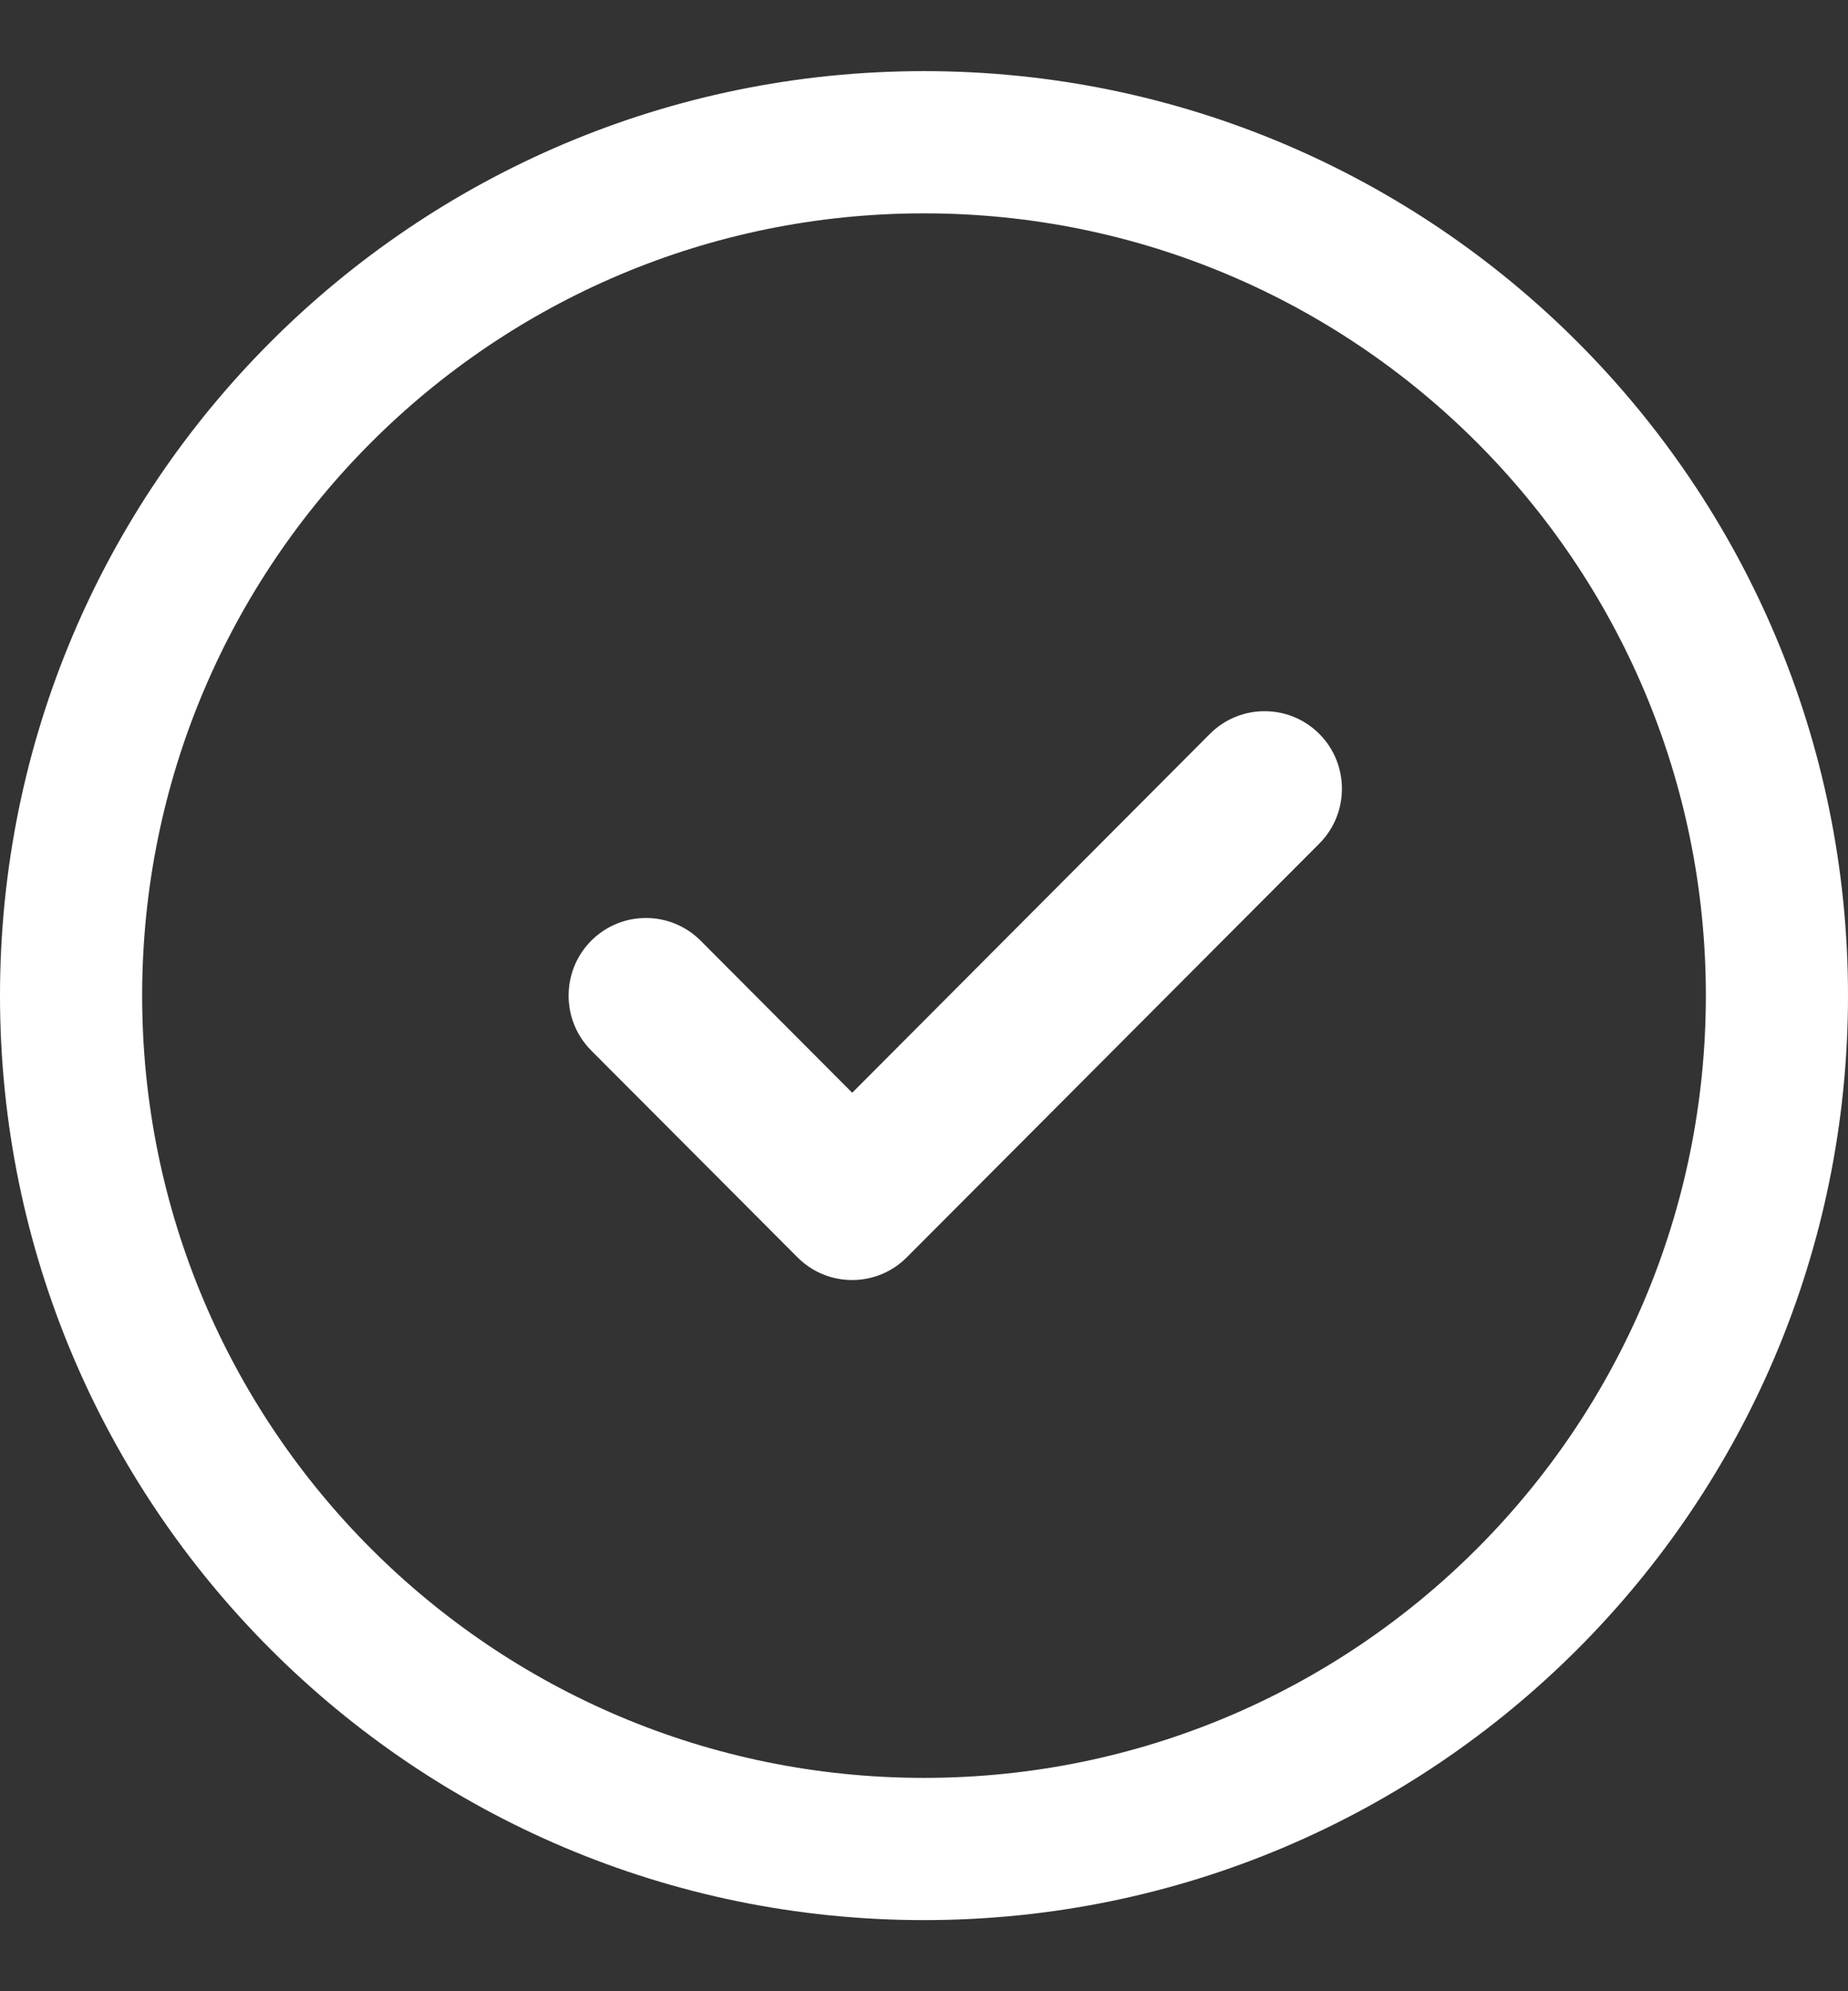 <svg xmlns="http://www.w3.org/2000/svg" width="13" height="14" viewBox="0 0 13 14" fill="none">
  <rect x="0" y="0" width="13" height="14" fill="#333333" stroke="none"/>
  <path fill-rule="evenodd" clip-rule="evenodd" d="M9.281 5.16C9.493 5.373 9.493 5.718 9.281 5.931L6.379 8.84C6.167 9.053 5.822 9.053 5.61 8.84L4.159 7.386C3.947 7.173 3.947 6.827 4.159 6.614C4.372 6.401 4.716 6.401 4.929 6.614L5.995 7.683L8.511 5.16C8.724 4.947 9.068 4.947 9.281 5.16Z" fill="white"/>
  <path fill-rule="evenodd" clip-rule="evenodd" d="M6.5 1.5C3.462 1.5 1 3.962 1 7C1 10.038 3.462 12.5 6.5 12.5C9.538 12.5 12 10.038 12 7C12 3.962 9.538 1.5 6.5 1.5ZM0 7C0 3.41 2.91 0.5 6.5 0.5C10.09 0.5 13 3.41 13 7C13 10.59 10.09 13.5 6.5 13.5C2.91 13.5 0 10.59 0 7Z" fill="white"/>
</svg> 
